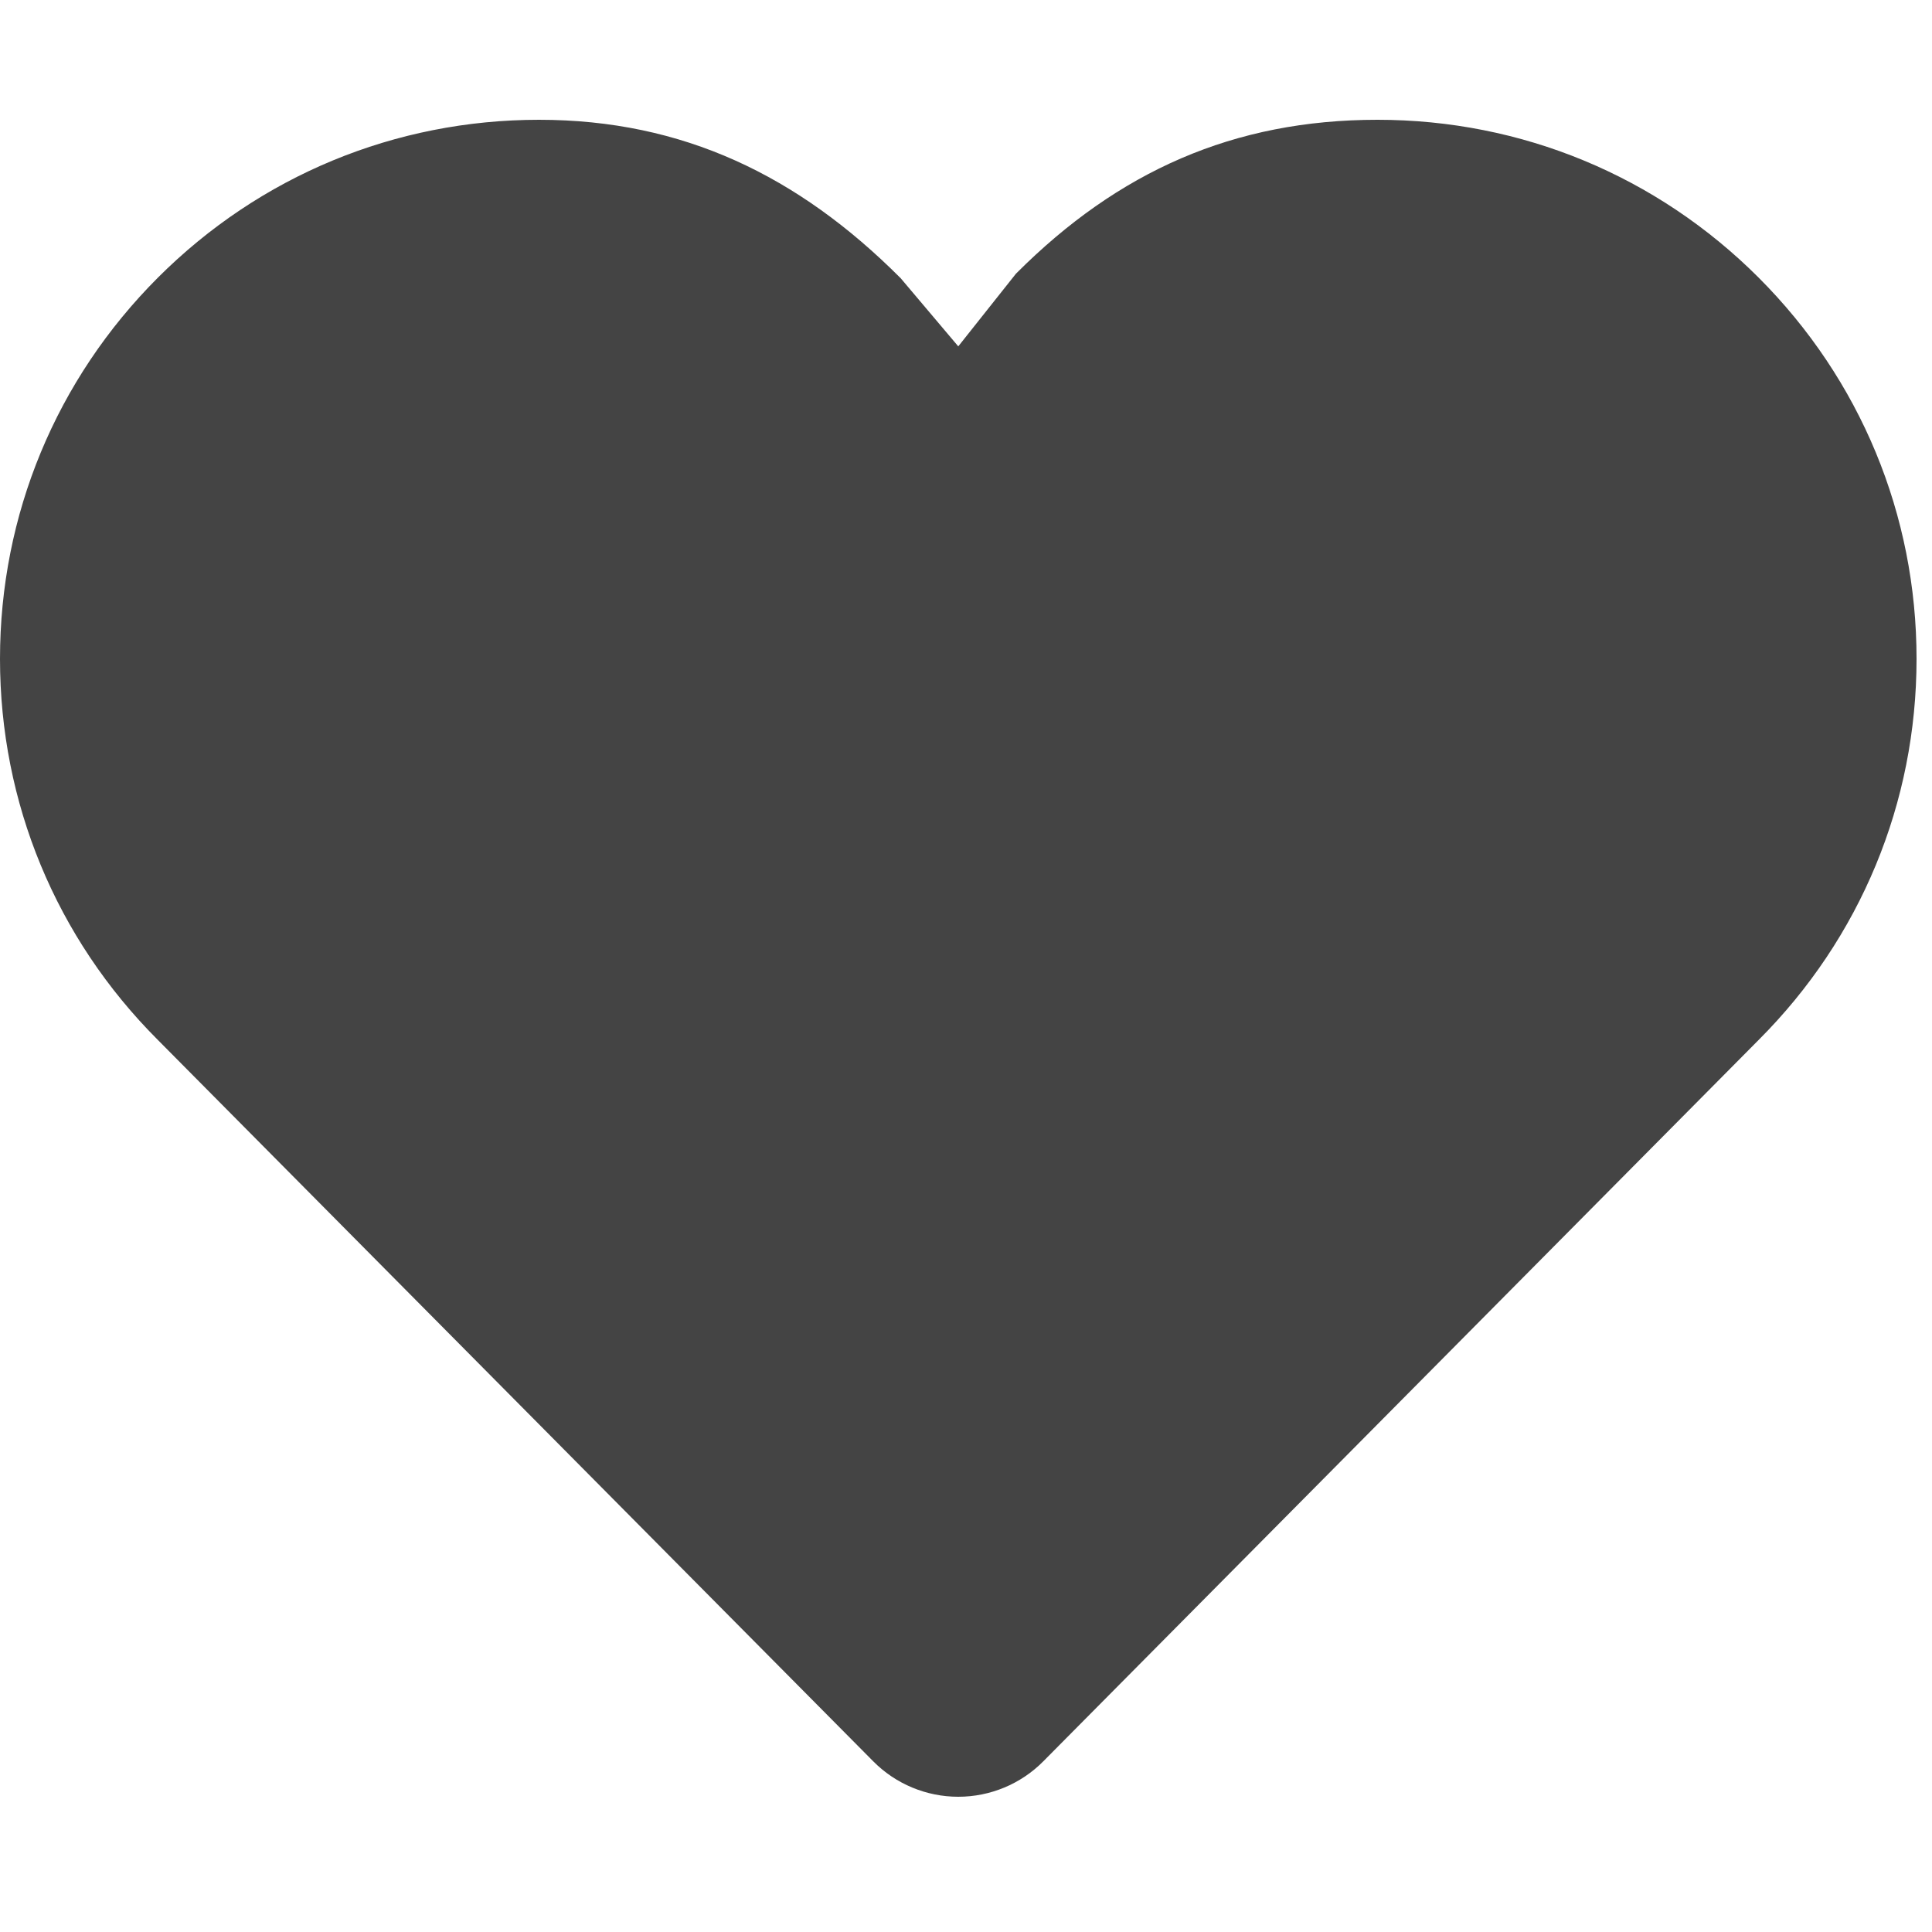 <?xml version="1.0" encoding="utf-8"?><!DOCTYPE svg PUBLIC "-//W3C//DTD SVG 1.1//EN" "http://www.w3.org/Graphics/SVG/1.1/DTD/svg11.dtd"><svg version="1.1" xmlns="http://www.w3.org/2000/svg" xmlns:xlink="http://www.w3.org/1999/xlink" width="32" height="32" viewBox="0 0 32 32" data-tags="heart,love,favorite,like"><g fill="#444" transform="scale(0.031 0.031)"><path d="M736 64c-76.928 0-138.592 27.616-192.96 82.016-0.032 0.032-0.064 0.064-0.096 0.096h-0.032l-30.912 38.944-30.912-36.576c-0.032-0.032-0.064-0.064-0.096-0.096h-0.032c-54.4-54.432-116.032-84.384-192.96-84.384s-149.248 29.952-203.648 84.352c-54.368 54.4-84.352 126.72-84.352 203.648 0 76.864 29.92 149.184 84.256 203.552l382.304 385.504c12 12.128 28.384 18.944 45.44 18.944s33.44-6.816 45.44-18.944l382.272-385.504c54.336-54.368 84.288-126.656 84.288-203.552 0-76.928-29.984-149.248-84.352-203.648-54.4-54.4-126.72-84.352-203.648-84.352v0z" /></g></svg>